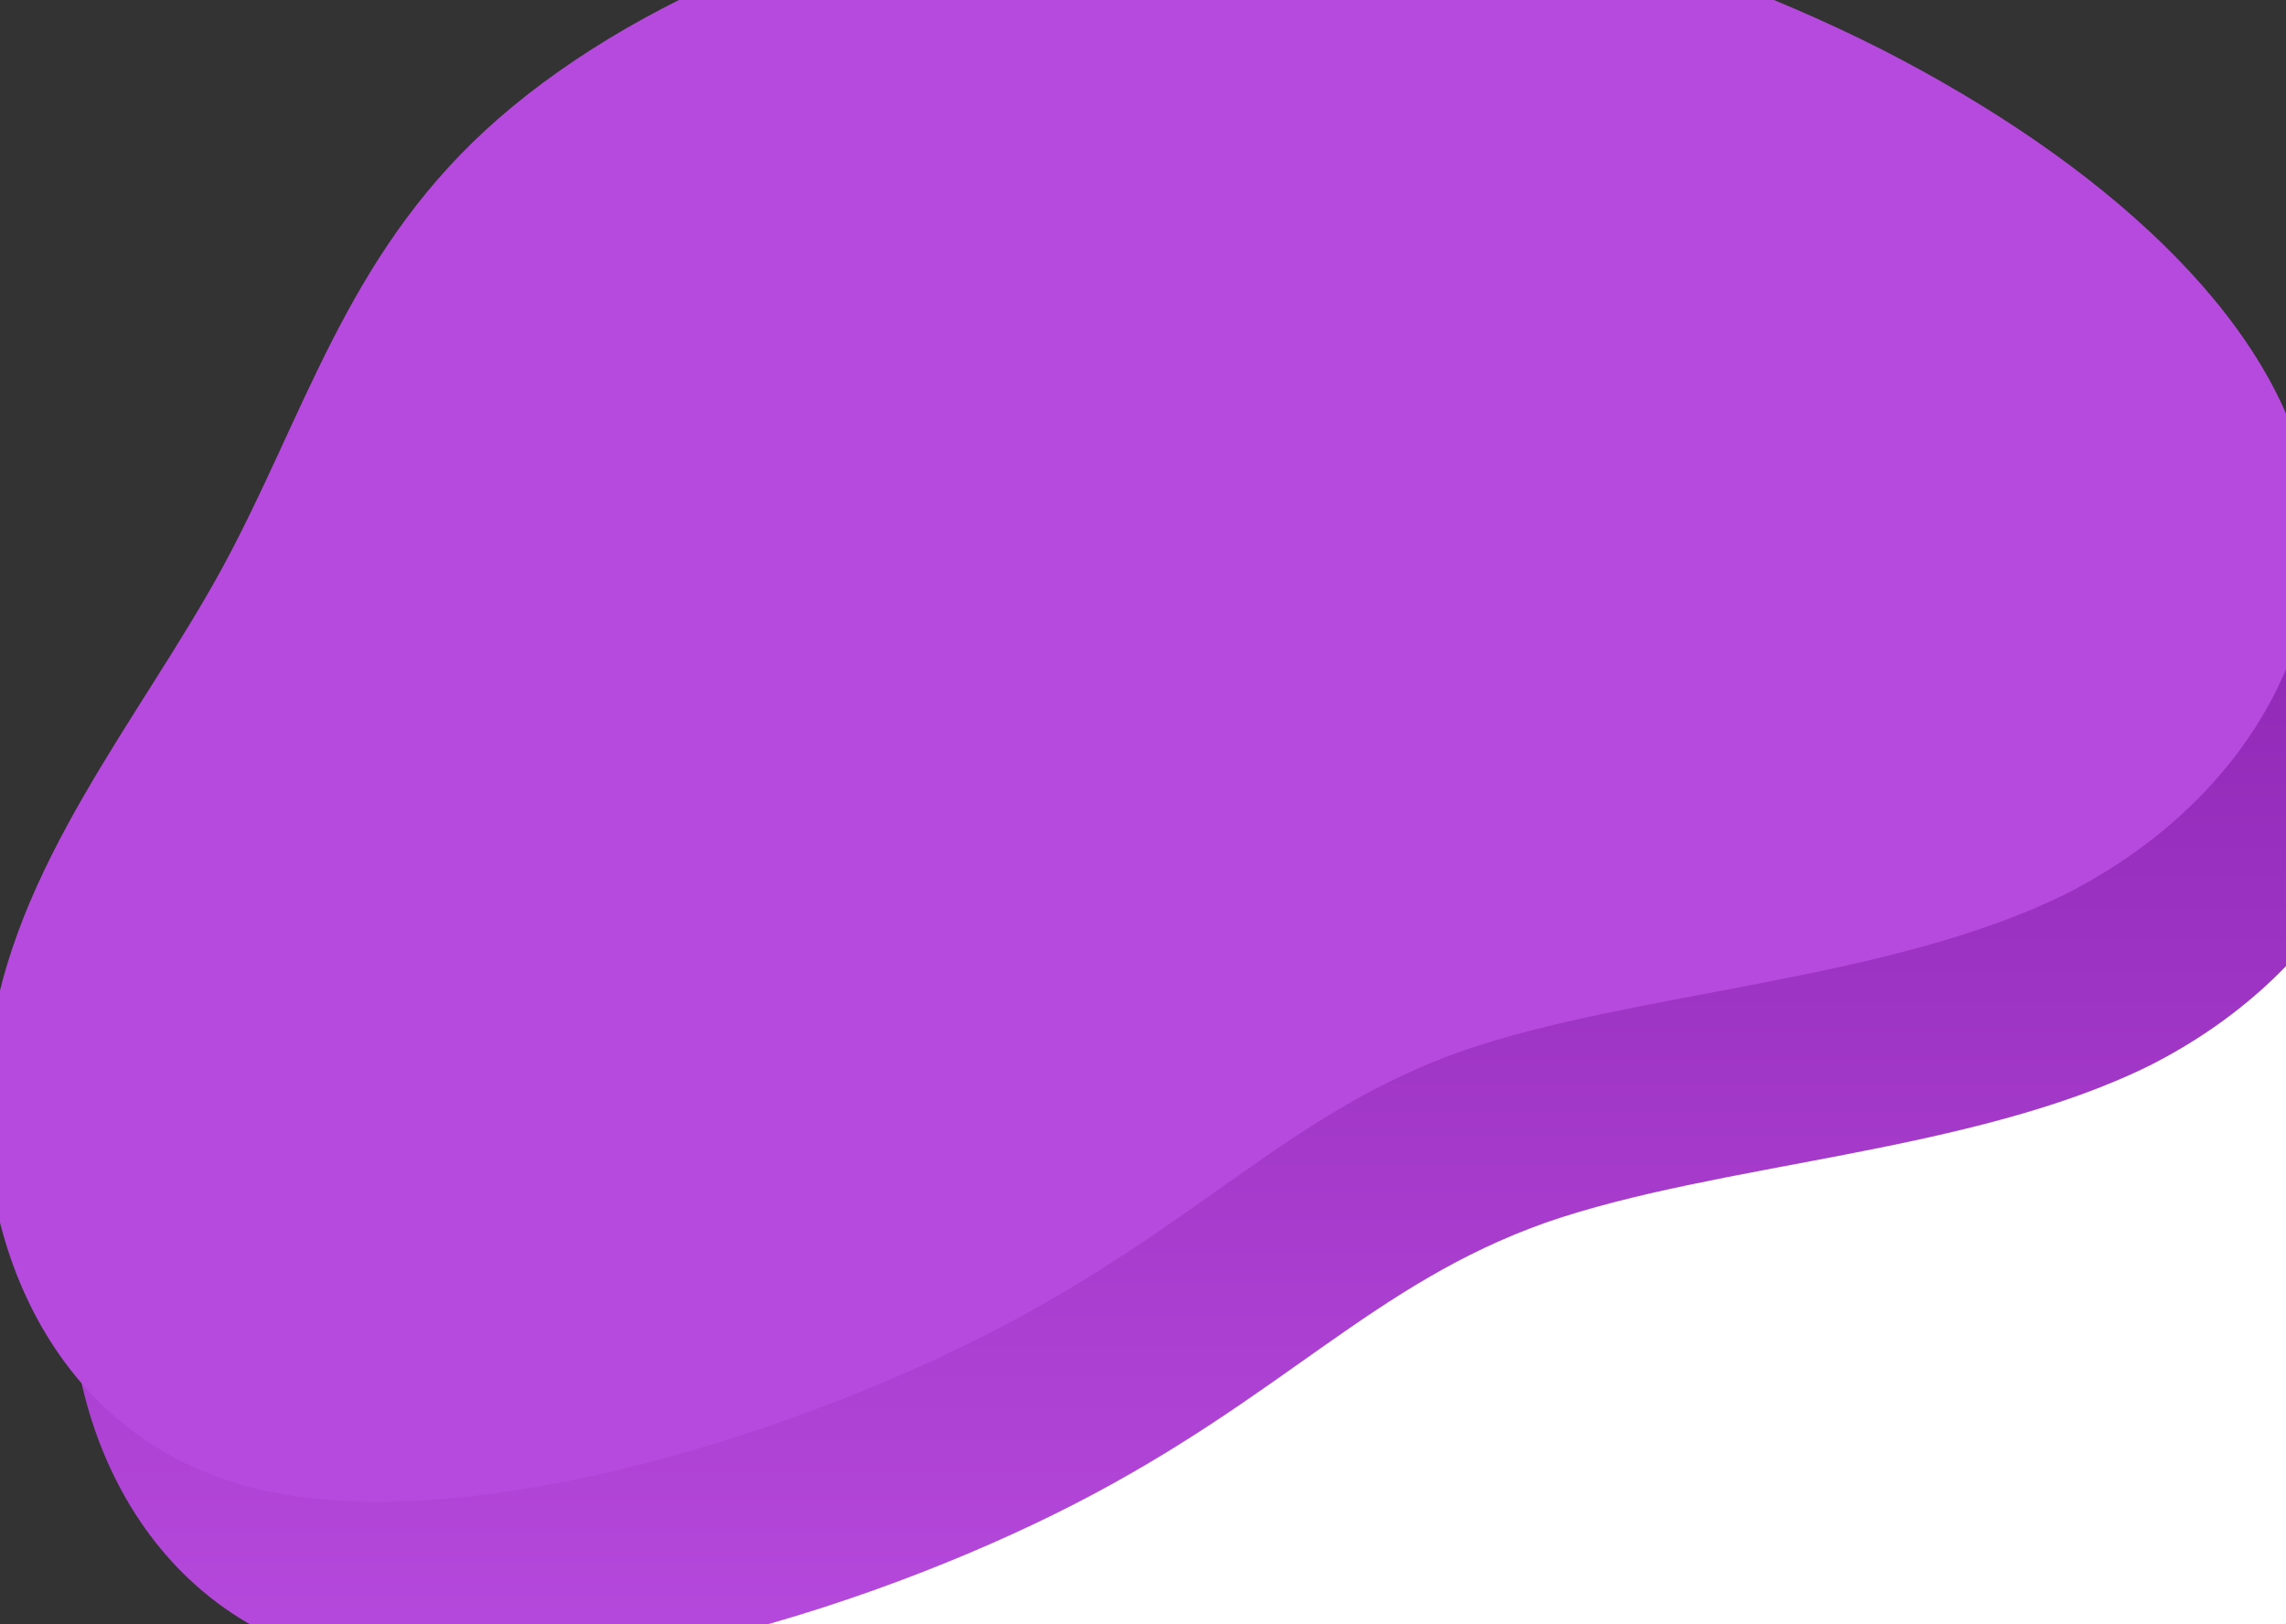 <svg width="1440" height="1023" viewBox="0 0 1440 1023" fill="none" xmlns="http://www.w3.org/2000/svg">
<rect x="0" y="0" width="1440" height="1023" fill="#333333" stroke="none"/>
<g clip-path="url(#clip0)">
<path d="M1455.54 446.746C1595.28 518.037 1701.74 614.788 1723.92 715.905C1744.99 817.748 1682.89 923.229 1571.99 979.243C1459.97 1034.53 1300.27 1040.35 1191.59 1078.18C1082.91 1116.73 1026.34 1188.02 894.37 1255.68C762.396 1323.33 555.008 1386.62 427.469 1352.43C298.822 1318.24 250.025 1186.57 264.442 1074.54C278.859 961.784 358.709 869.397 410.834 774.101C462.958 678.077 488.466 579.143 577.188 497.668C665.91 416.193 816.738 351.45 979.765 341.265C1141.68 331.809 1315.8 376.183 1455.54 446.746Z" fill="white"/>
<path d="M1237.54 138.746C1377.28 210.037 1483.74 306.788 1505.92 407.905C1526.99 509.748 1464.89 615.229 1353.99 671.243C1241.97 726.53 1082.27 732.349 973.59 770.177C864.905 808.732 808.345 880.023 676.37 947.676C544.396 1015.33 337.008 1078.62 209.469 1044.43C80.822 1010.24 32.025 878.568 46.442 766.54C60.859 653.784 140.709 561.397 192.834 466.101C244.958 370.077 270.466 271.143 359.188 189.668C447.91 108.193 598.738 43.45 761.765 33.265C923.684 23.808 1097.8 68.183 1237.54 138.746Z" fill="url(#paint0_linear)"/>
<path d="M1184.54 30.746C1324.28 102.037 1430.74 198.788 1452.92 299.905C1473.99 401.748 1411.89 507.229 1300.99 563.243C1188.97 618.53 1029.27 624.349 920.59 662.177C811.905 700.732 755.345 772.023 623.37 839.676C491.396 907.329 284.008 970.618 156.469 936.427C27.822 902.237 -20.975 770.568 -6.558 658.54C7.859 545.784 87.709 453.397 139.834 358.101C191.958 262.077 217.466 163.143 306.188 81.668C394.91 0.193 545.738 -64.55 708.765 -74.735C870.684 -84.192 1044.8 -39.817 1184.54 30.746Z" fill="#B74ADE"/>
</g>
<defs>
<linearGradient id="paint0_linear" x1="777" y1="32" x2="777" y2="1054" gradientUnits="userSpaceOnUse">
<stop stop-color="#7C16A0"/>
<stop offset="1" stop-color="#B74ADE"/>
</linearGradient>
<clipPath id="clip0">
<rect width="1971" height="1465" fill="white" transform="translate(-330 -180)"/>
</clipPath>
</defs>
</svg>

